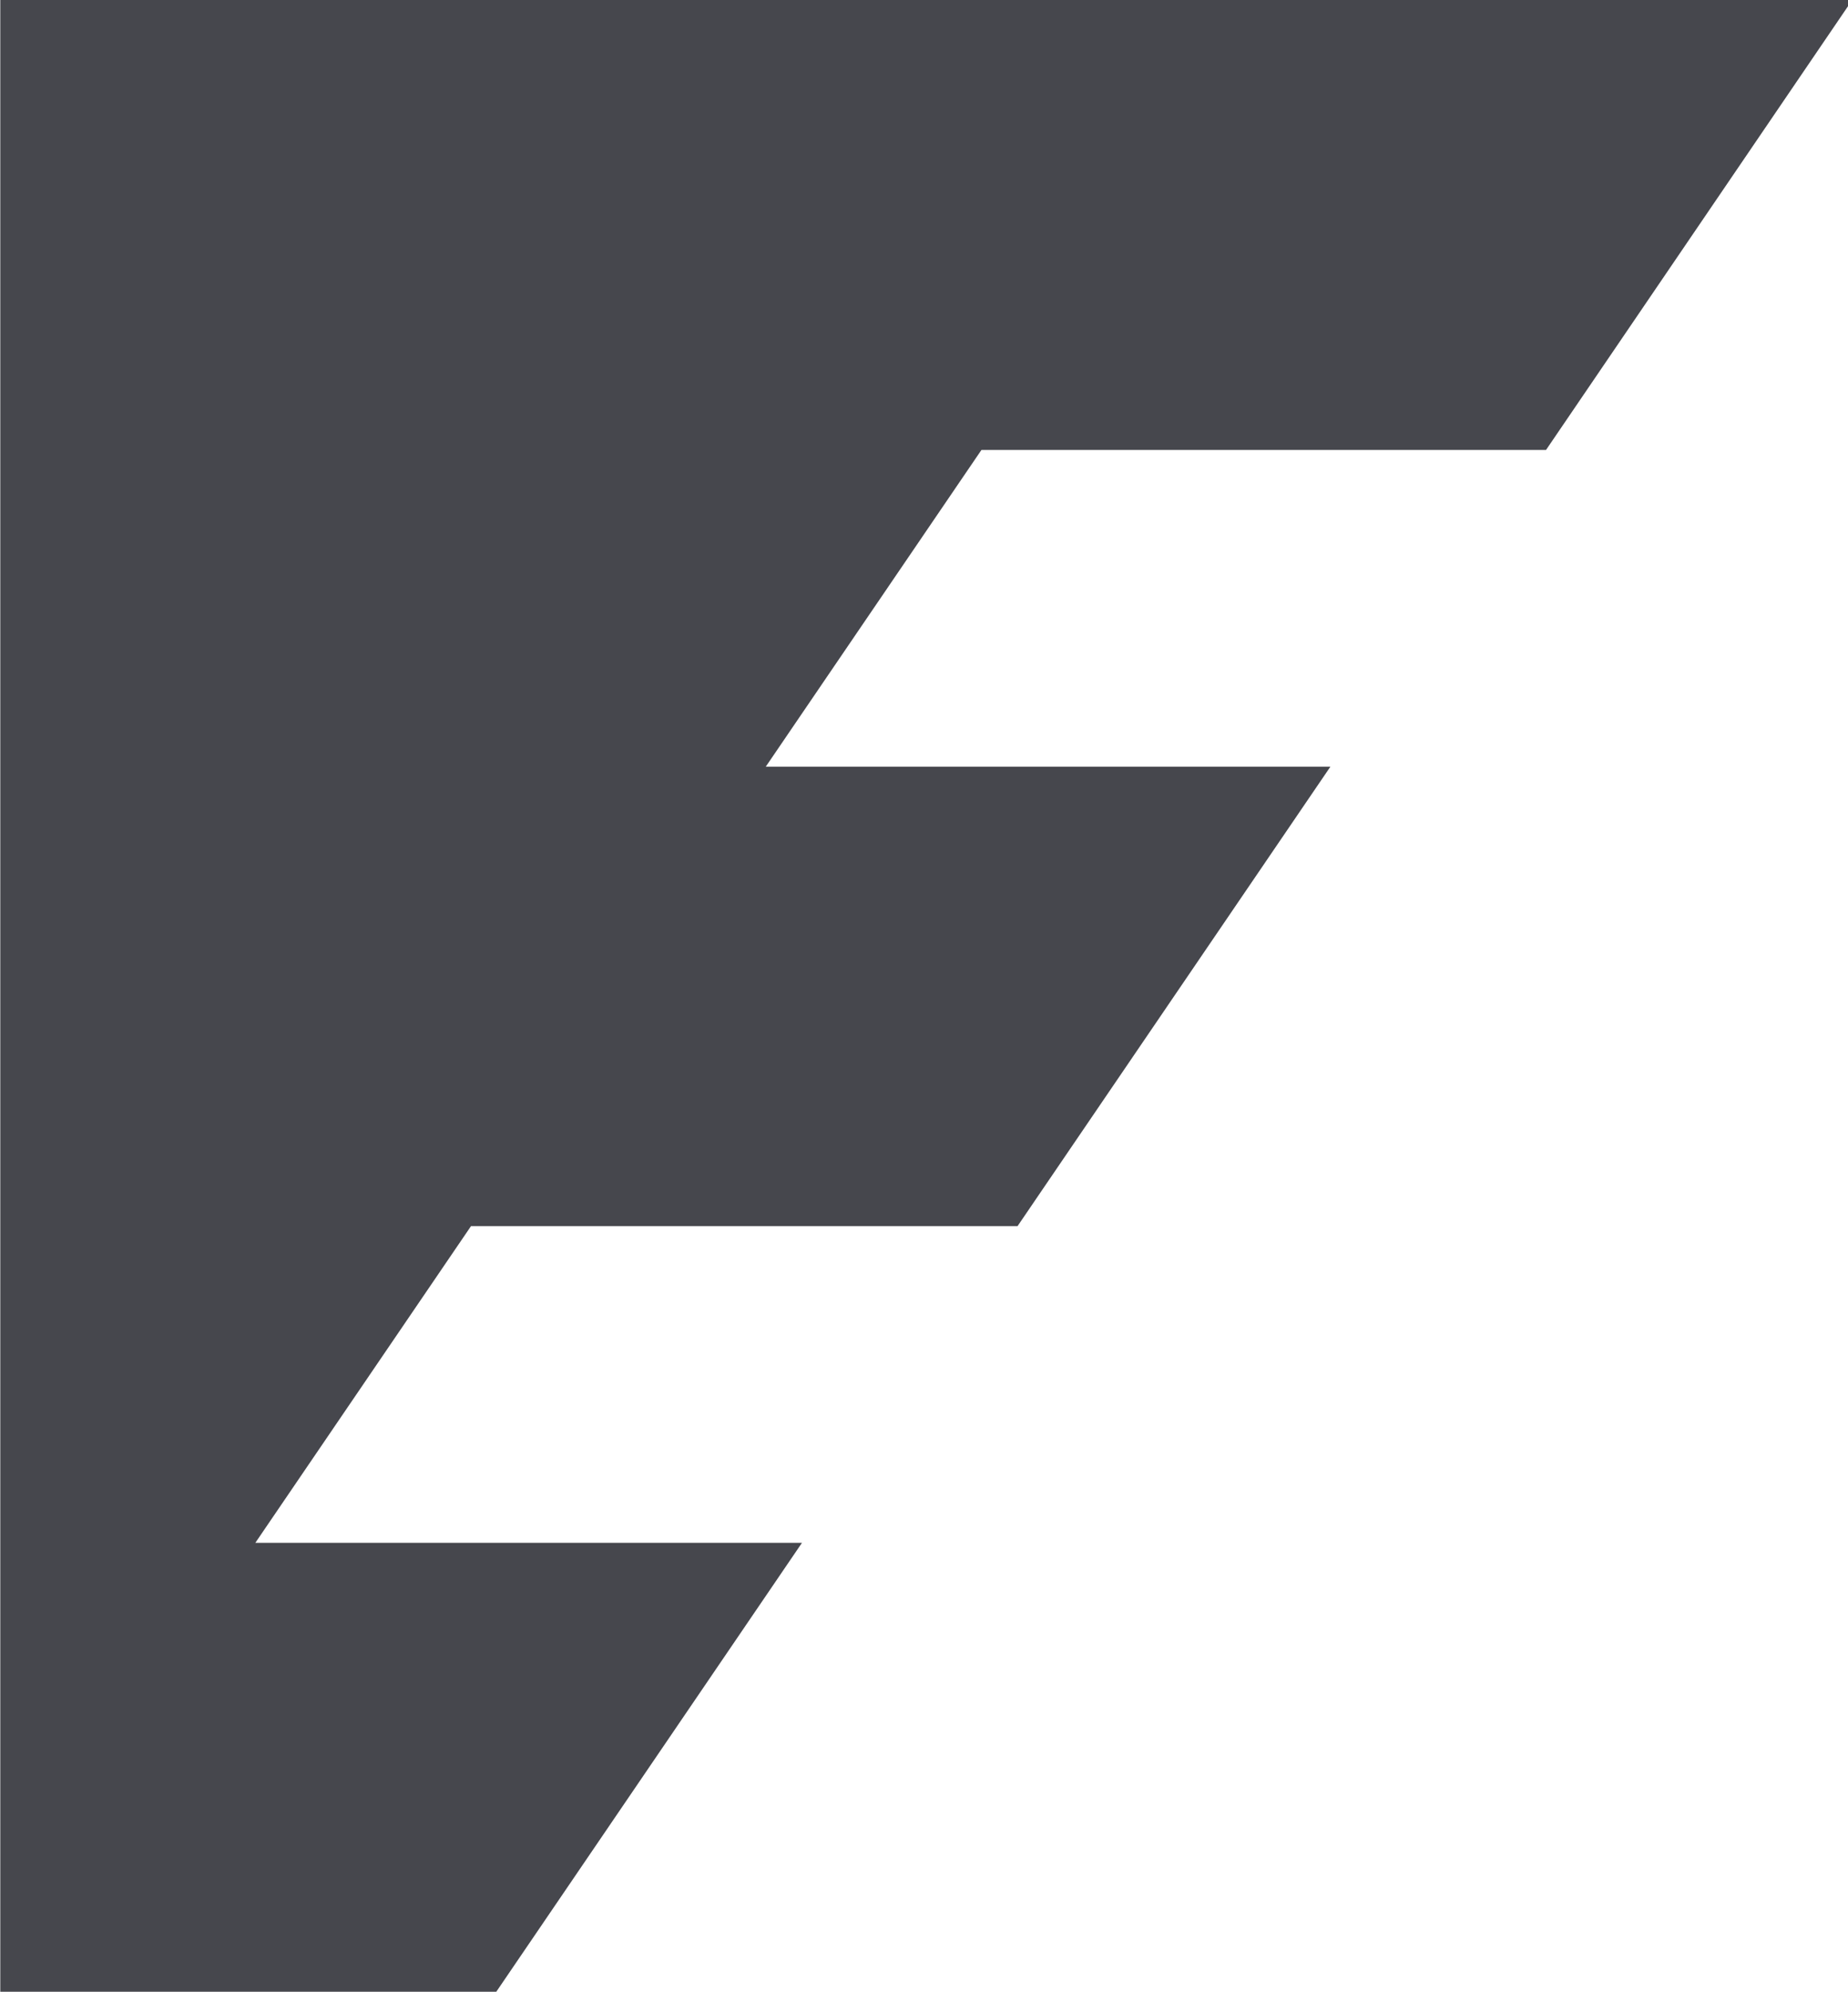 <svg width="322.713" height="347.713" xml:space="preserve" xmlns="http://www.w3.org/2000/svg"><defs><clipPath clipPathUnits="userSpaceOnUse" id="a"><path style="fill:none;stroke:#f0f;stroke-width:3.362" d="M106.131 1.686h330.135v355.709H106.131z"/></clipPath></defs><g transform="matrix(.978 0 0 .978 -103.745 -1.649)" clip-path="url(#a)"><path fill="#46474d" d="m151.669 277.087 38.506-56.529h97.59l55.865-82.018H242.812l38.505-56.531h100.811L437.957 0H0v359.072h193.433l55.843-81.985z"/></g></svg>